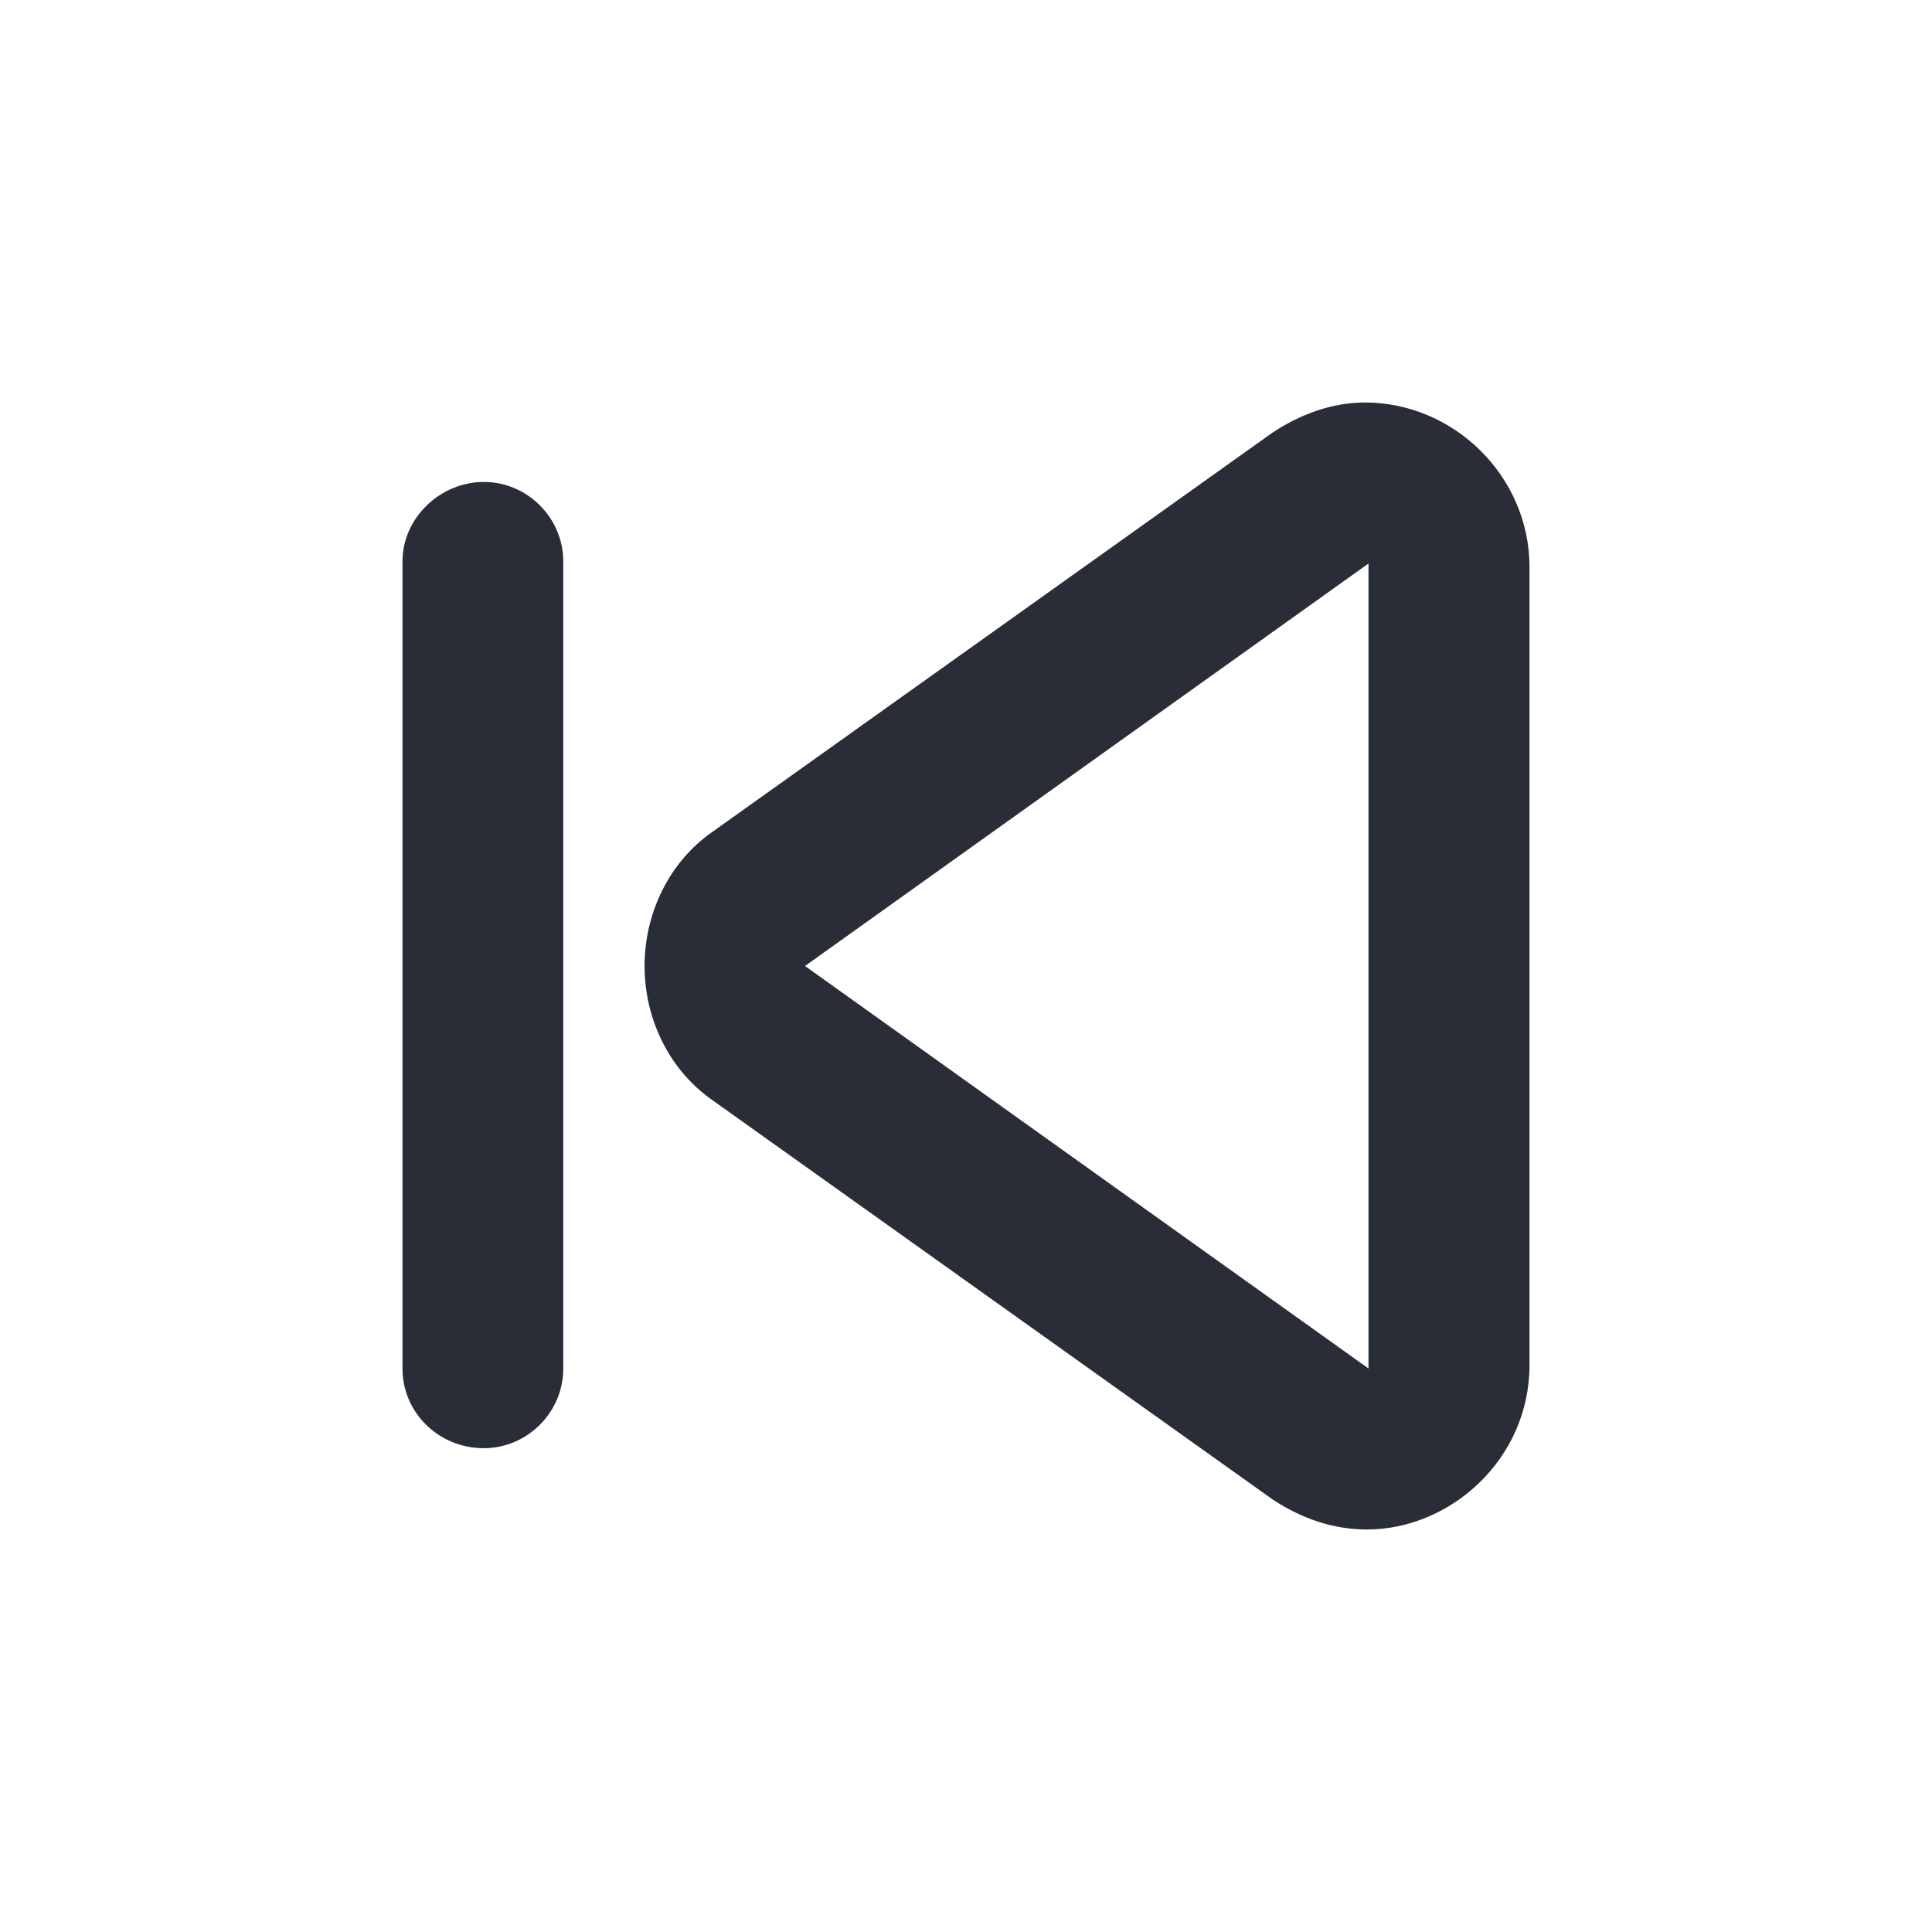 <?xml version="1.0" encoding="UTF-8"?>
<svg width="24px" height="24px" viewBox="0 0 24 24" version="1.1" xmlns="http://www.w3.org/2000/svg" xmlns:xlink="http://www.w3.org/1999/xlink">
    <!-- Generator: Sketch 64 (93537) - https://sketch.com -->
    <title>ic-db_av_skip-backward_24</title>
    <desc>Created with Sketch.</desc>
    <g id="Symbols" stroke="none" stroke-width="1" fill="none" fill-rule="evenodd">
        <g id="24dp-Icon/AV/Skip-Backward" fill="#282D37">
            <path d="M16.956,5 C18.06,5 19,5.916 19,7.044 L19,7.044 L19,16.956 C19,18.131 18.013,19 16.98,19 C16.557,19 16.158,18.859 15.805,18.624 L15.805,18.624 L8.852,13.668 C8.312,13.292 8.007,12.658 8.007,12 C8.007,11.342 8.312,10.708 8.852,10.332 L8.852,10.332 L15.805,5.376 C16.158,5.141 16.557,5 16.956,5 Z M17,7 L10,12 L17,17 L17,7 Z M6.997,17.003 L6.997,6.973 C6.997,6.433 6.55,5.987 6.01,5.987 C5.47,5.987 5,6.433 5,6.973 L5,17.003 C5,17.544 5.446,17.99 6.01,17.99 C6.55,17.99 6.997,17.544 6.997,17.003 Z" id="🎨-Color"></path>
        </g>
    </g>
</svg>